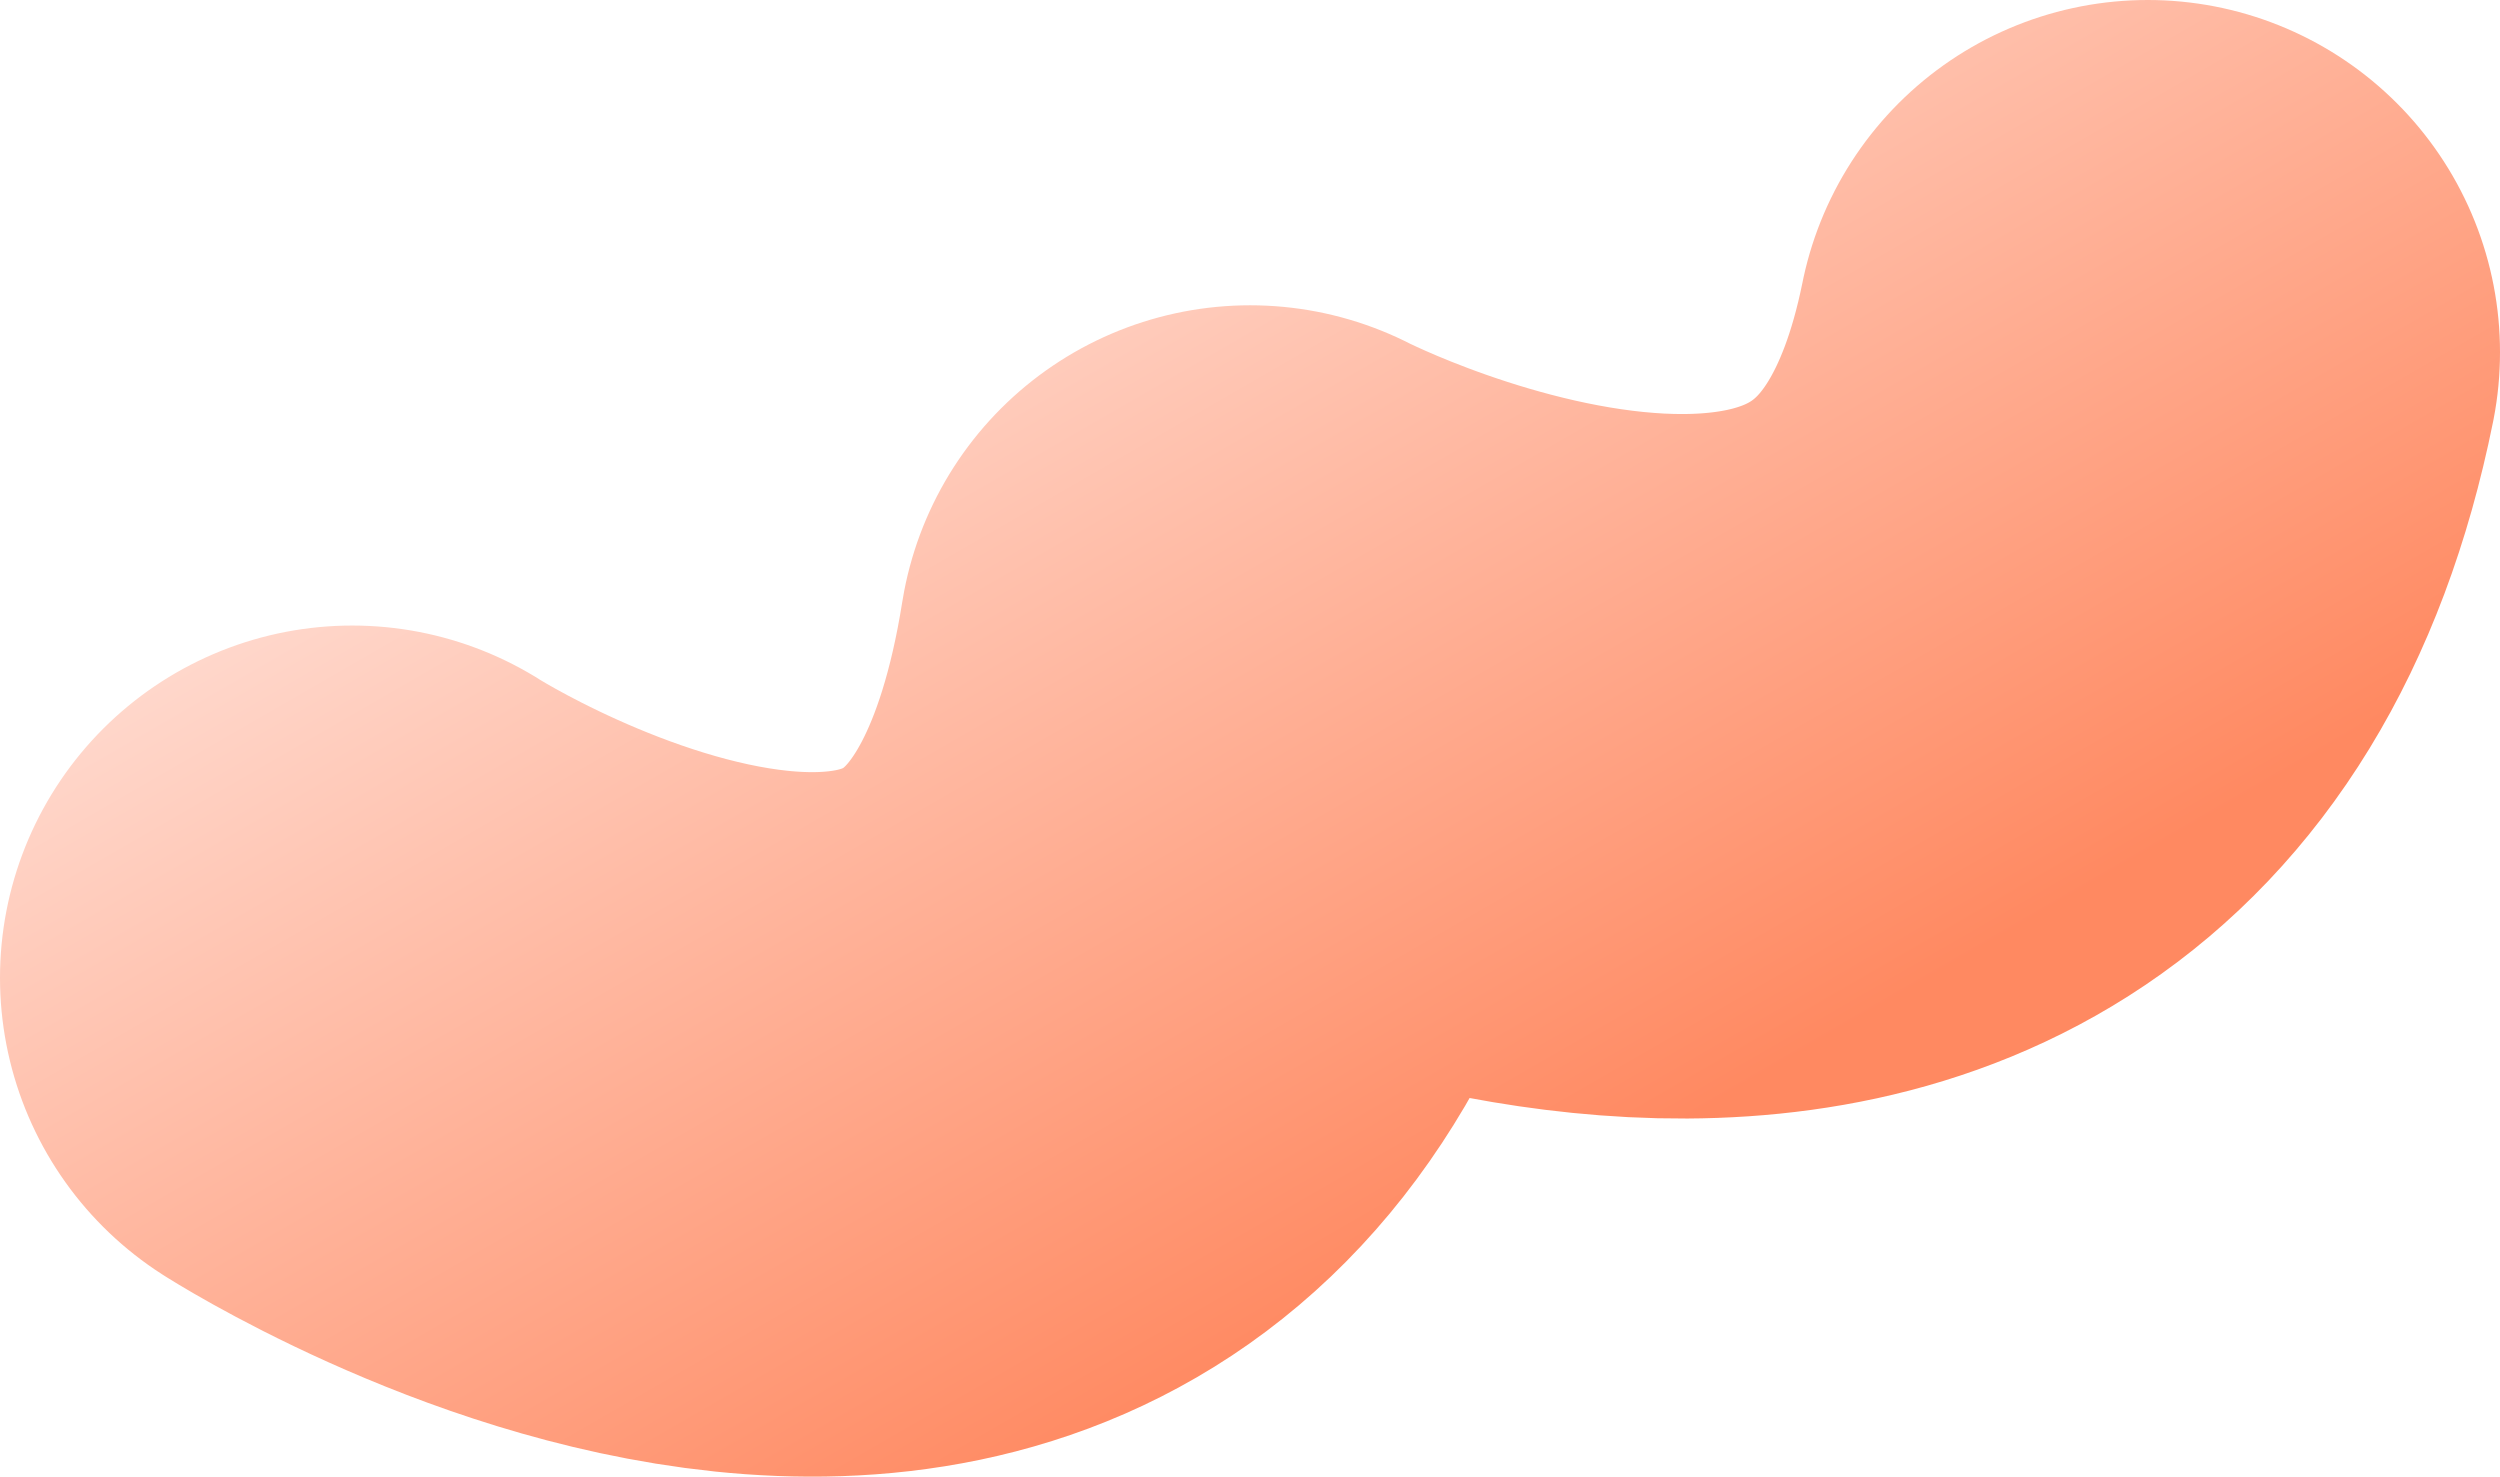 <?xml version="1.0" encoding="UTF-8"?>
<svg id="Capa_2" data-name="Capa 2" xmlns="http://www.w3.org/2000/svg" xmlns:xlink="http://www.w3.org/1999/xlink" viewBox="0 0 255.5 150.91">
  <defs>
    <style>
      .cls-1 {
        fill: none;
        stroke: url(#Degradado_sin_nombre_55);
        stroke-linecap: round;
        stroke-linejoin: round;
        stroke-width: 72px;
      }
    </style>
    <linearGradient id="Degradado_sin_nombre_55" data-name="Degradado sin nombre 55" x1="100.66" y1="21.03" x2="164.88" y2="132.28" gradientUnits="userSpaceOnUse">
      <stop offset="0" stop-color="#ffd7cb"/>
      <stop offset=".91" stop-color="#ff8961"/>
    </linearGradient>
  </defs>
  <g id="Capa_1-2" data-name="Capa 1">
    <path class="cls-1" d="M36,99.93c-.42-.25,78.55,50.23,91.76-32.73,0,0,77.41,39.79,91.74-31.2"/>
  </g>
</svg>